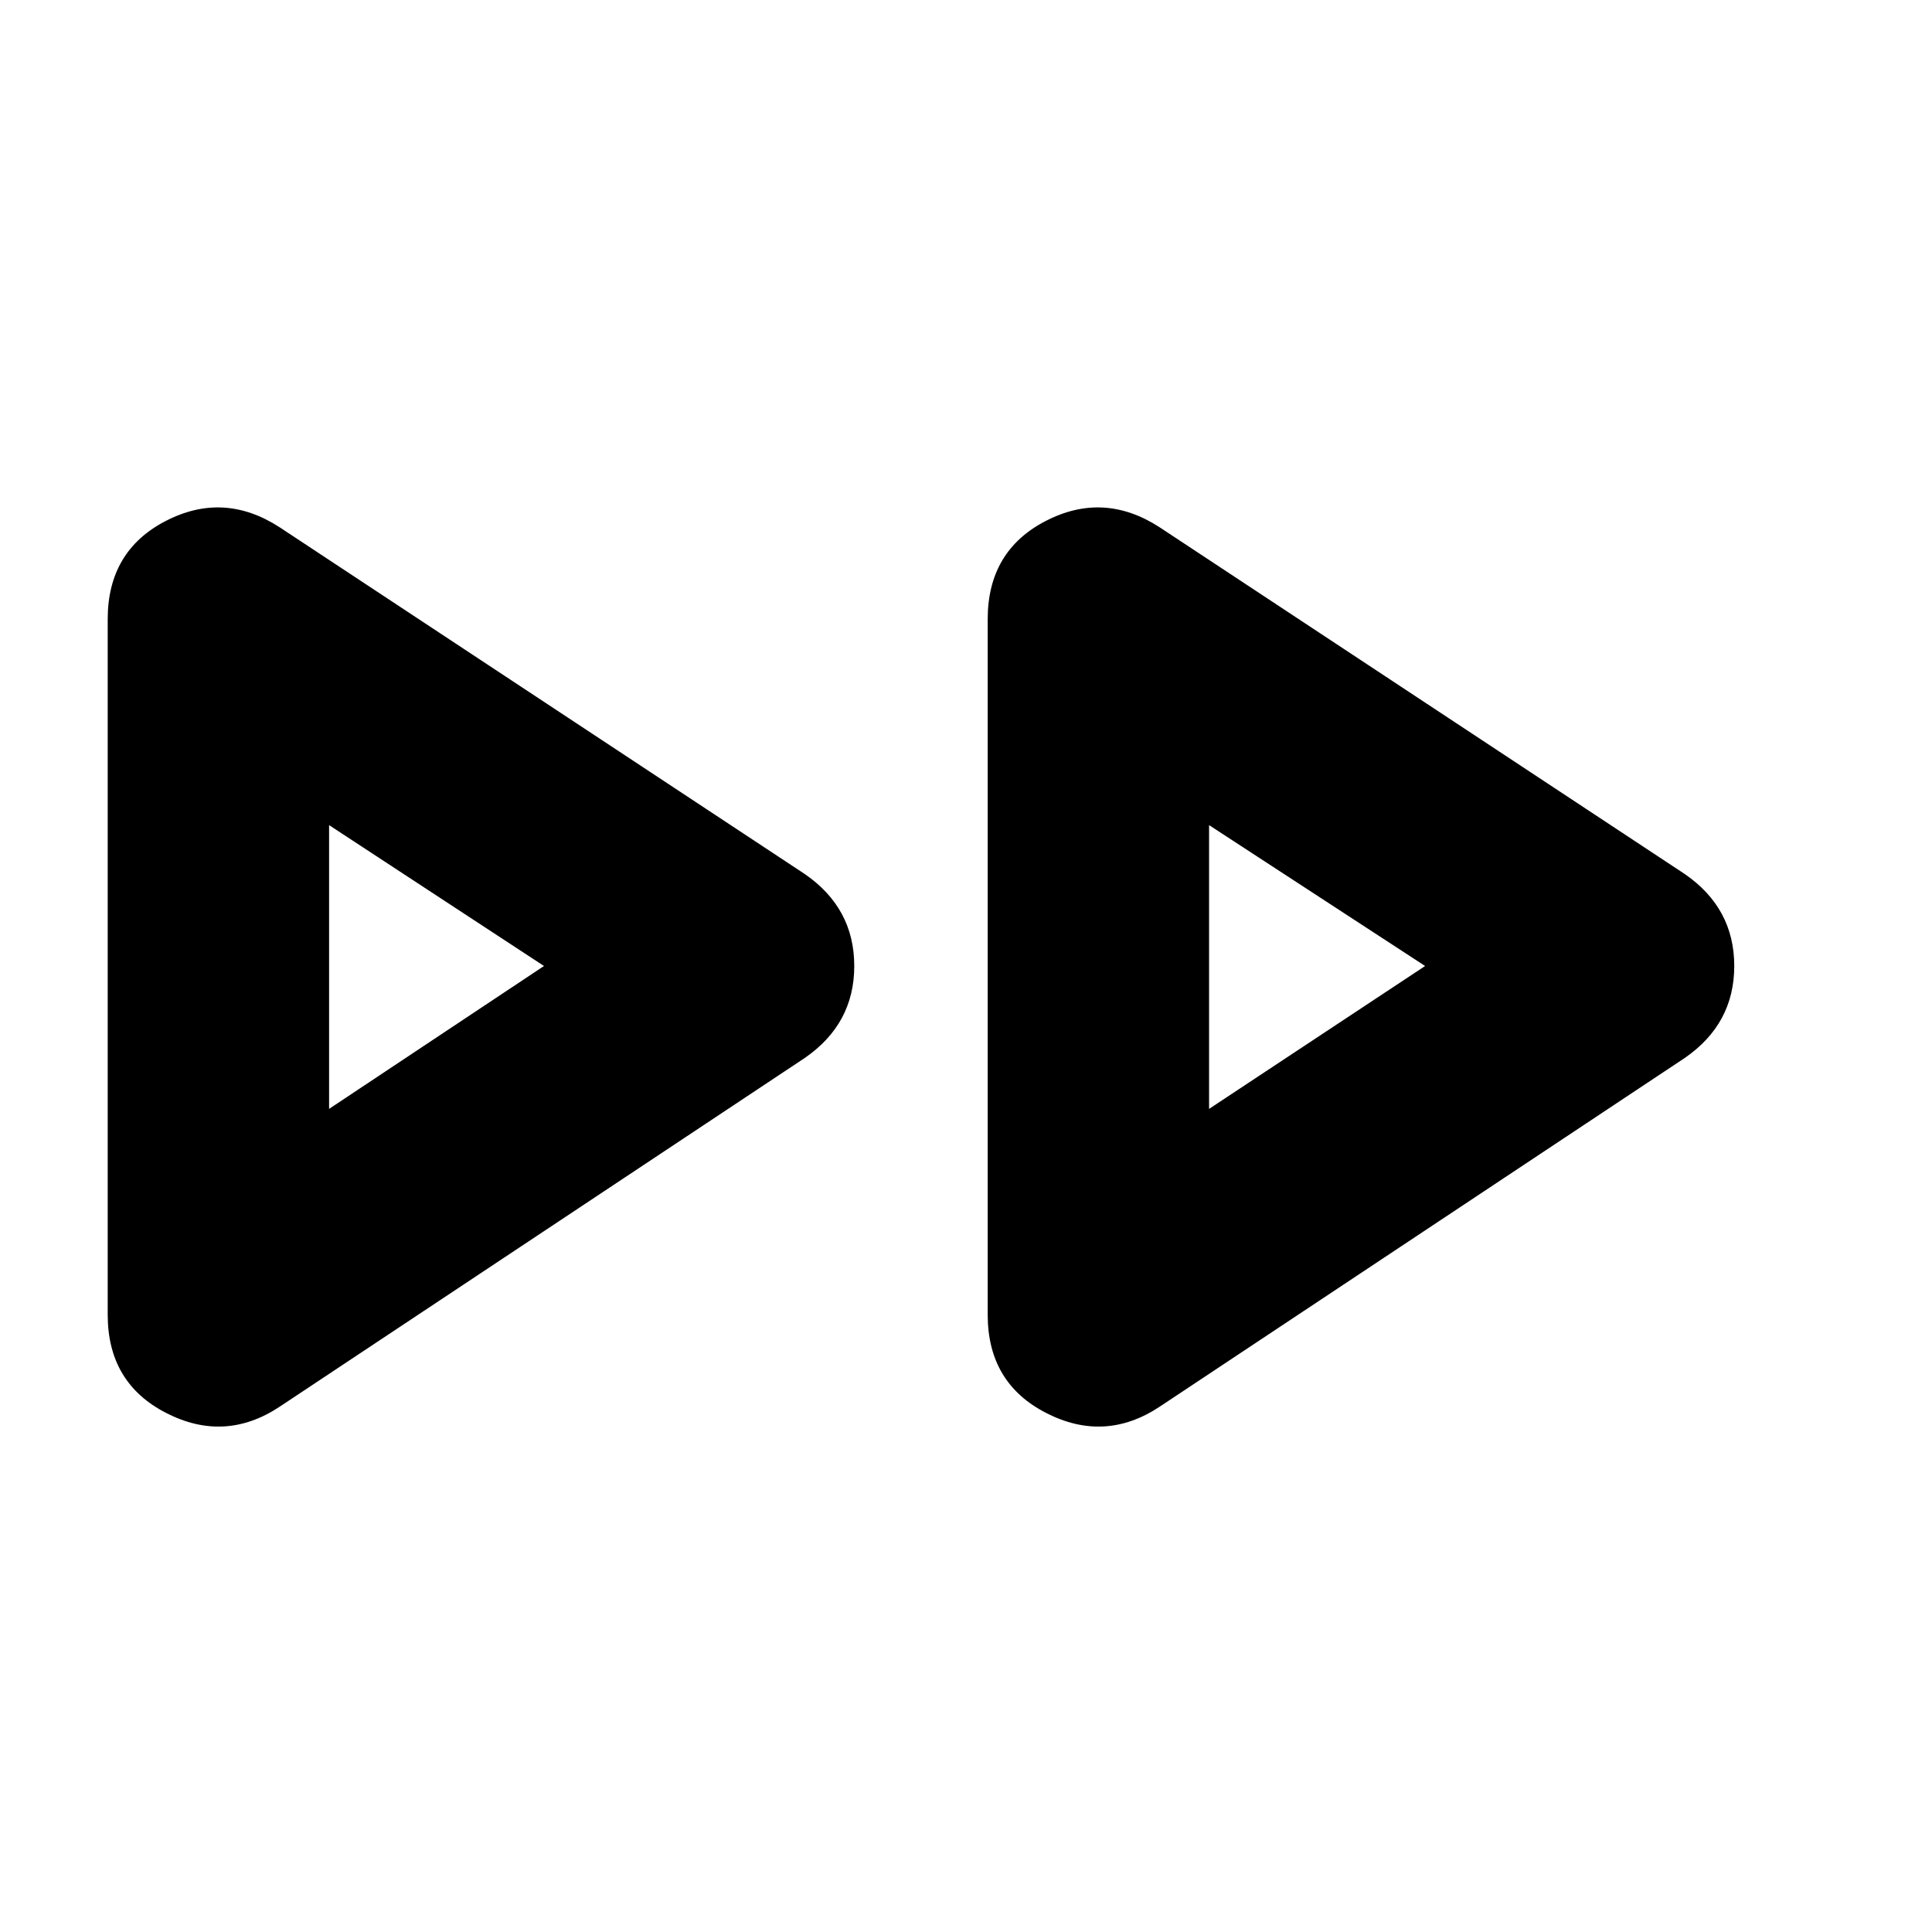 <svg xmlns="http://www.w3.org/2000/svg" height="20" viewBox="0 -960 960 960" width="20"><path d="M138.868-260.955q-27.218 17.956-56.283 3.065-29.066-14.892-29.066-48.805v-345.61q0-33.913 28.783-48.805 28.783-14.891 56.566 3.065L399.826-525.74q24.652 16.957 24.652 45.74t-24.652 45.74L138.868-260.955Zm437.263 0q-27.218 17.956-56.283 3.065-29.066-14.892-29.066-48.805v-345.61q0-33.913 28.783-48.805 28.783-14.891 56.566 3.065L837.089-525.74q24.652 16.957 24.652 45.74t-24.652 45.74L576.131-260.955ZM163.521-480Zm437.263 0Zm-437.263 70.999L270.302-480l-106.781-69.999v140.998Zm437.263 0L708.13-480l-107.346-69.999v140.998Z"/></svg>
